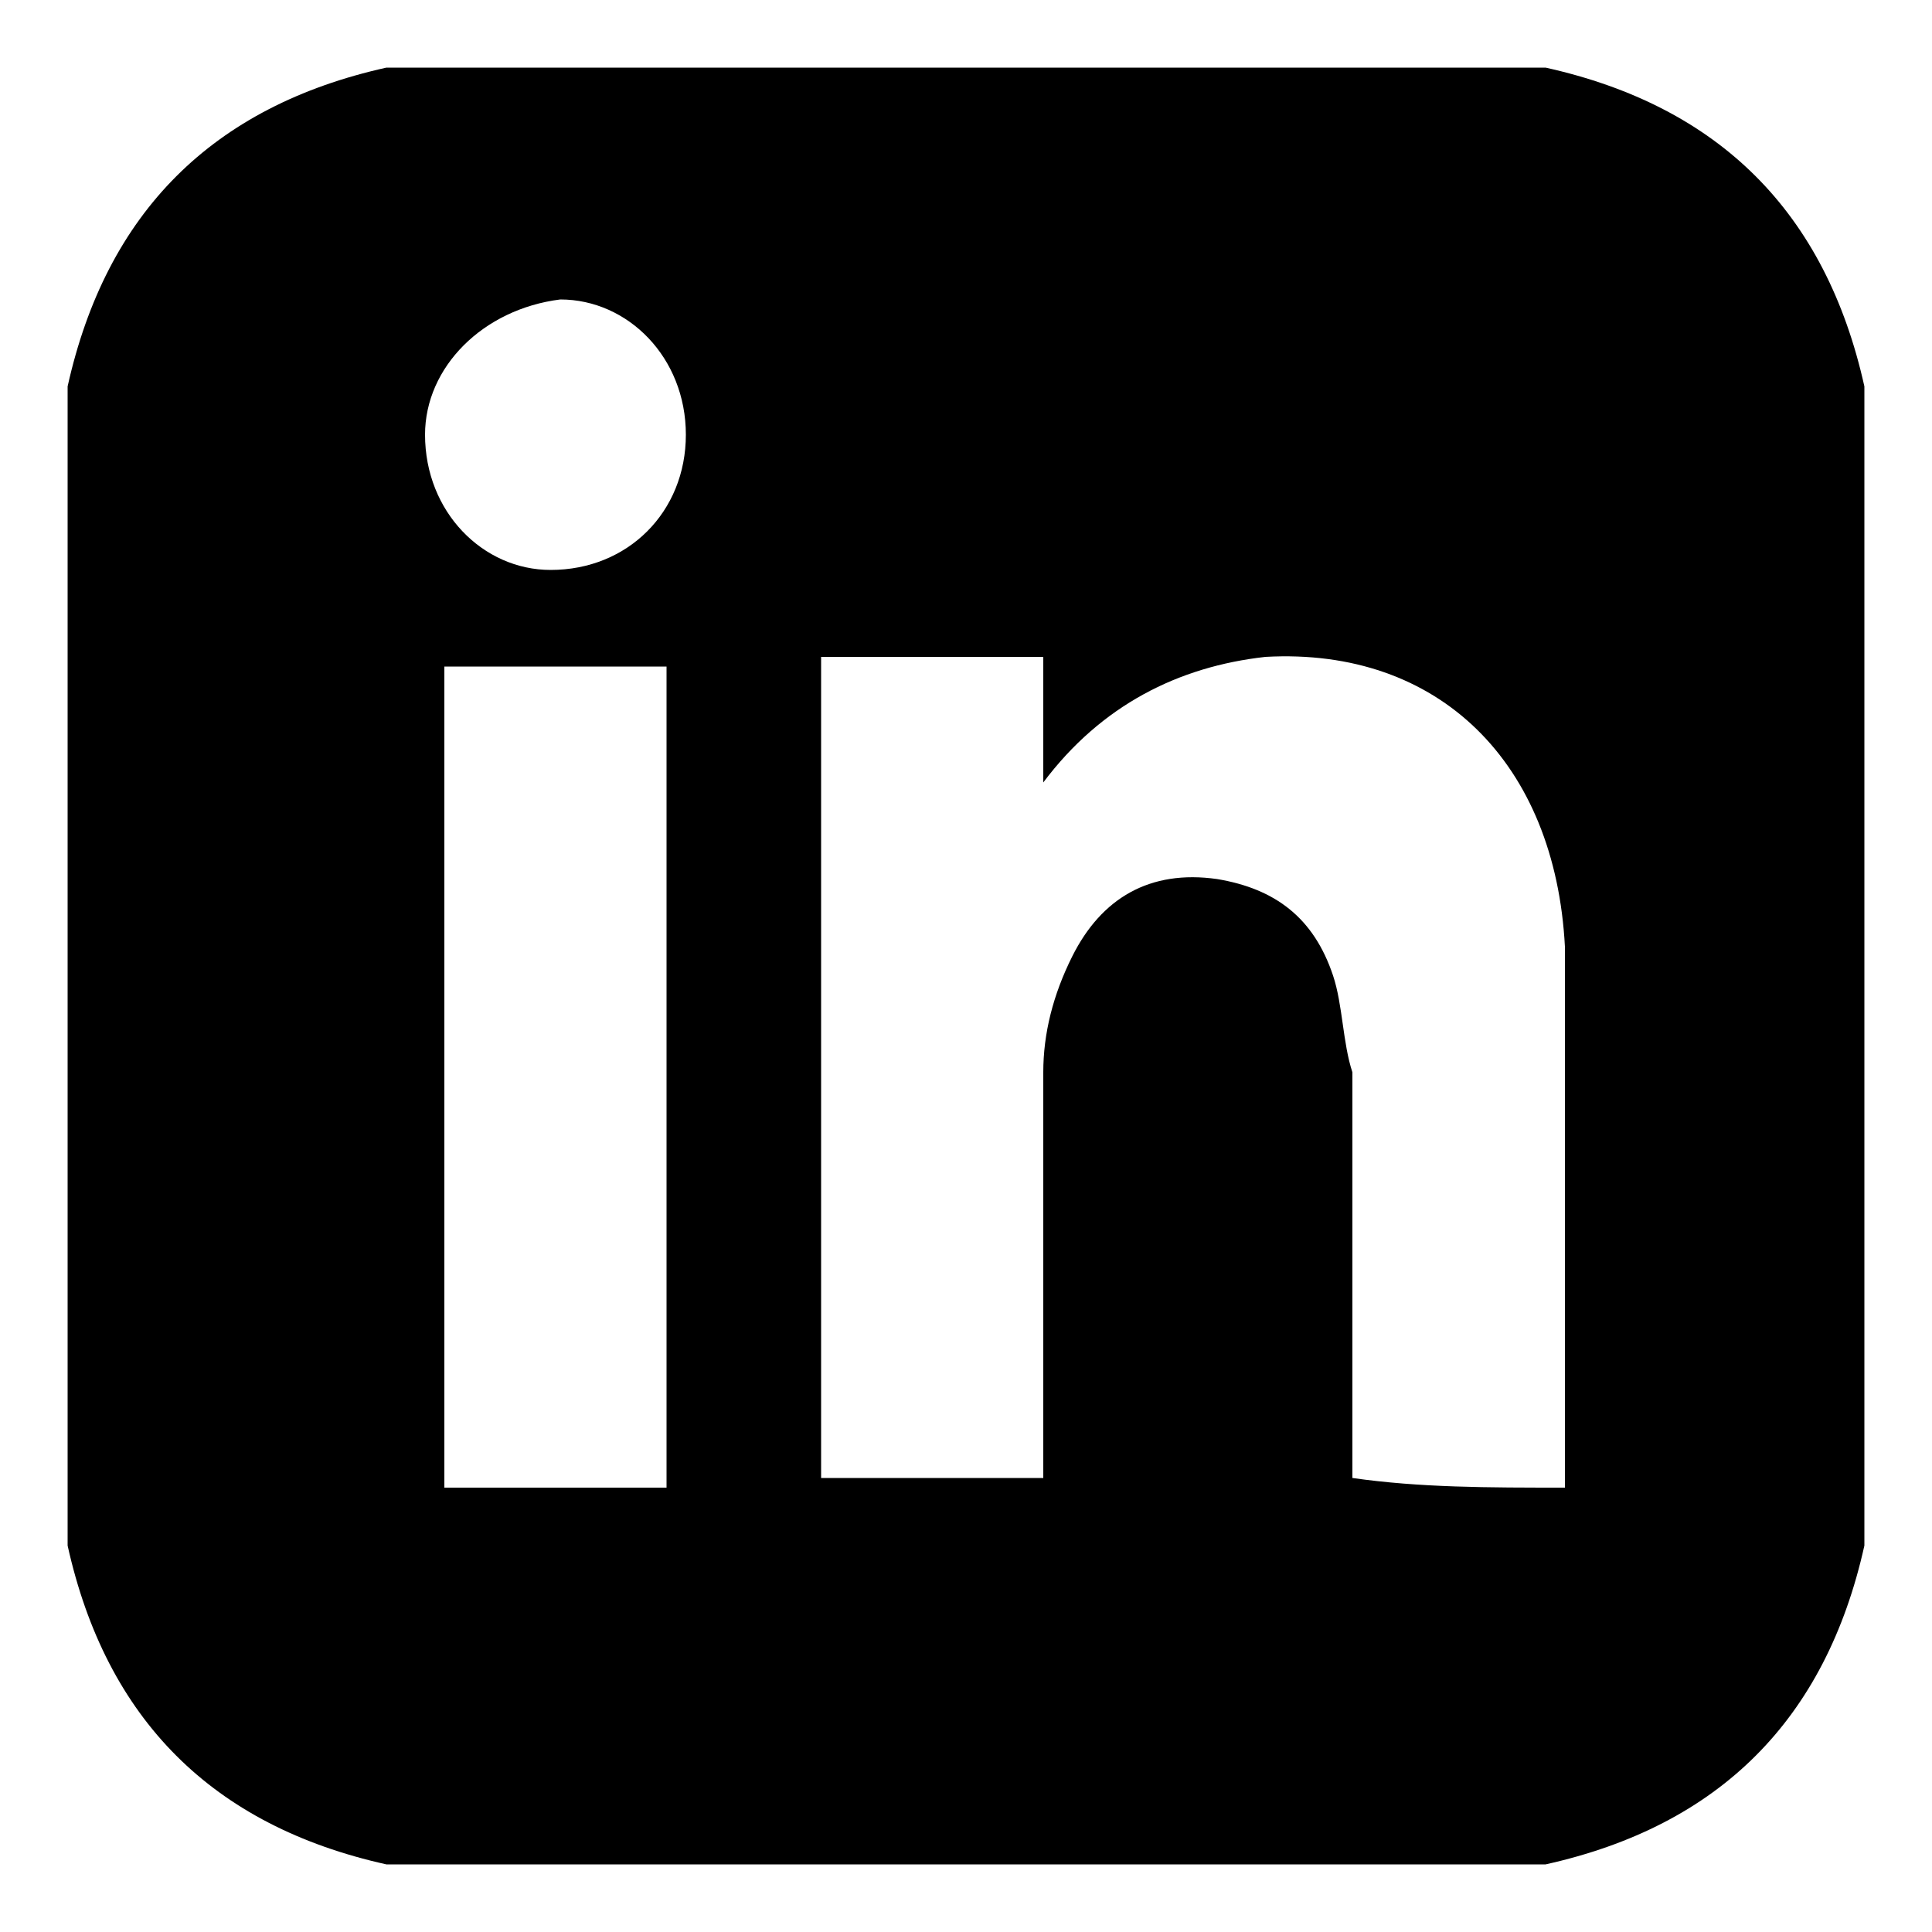 <?xml version="1.0" encoding="utf-8"?>
<!-- Generator: Adobe Illustrator 19.0.0, SVG Export Plug-In . SVG Version: 6.00 Build 0)  -->
<svg version="1.1" id="Layer_1" xmlns="http://www.w3.org/2000/svg" xmlns:xlink="http://www.w3.org/1999/xlink" x="0px" y="0px"
	 viewBox="0 0 20 20" style="enable-background:new 0 0 20 20;" xml:space="preserve">
<path id="XMLID_56_" d="M0.7,16c0-4,0-8,0-12C1.1,2.2,2.2,1.1,4,0.7c4,0,8,0,12,0c1.8,0.4,2.9,1.5,3.3,3.3c0,4,0,8,0,12
	c-0.4,1.8-1.5,2.9-3.3,3.3c-4,0-8,0-12,0C2.2,18.9,1.1,17.8,0.7,16z M16.2,15.4c0-1.9,0-3.7,0-5.6c-0.1-1.9-1.3-3.1-3.1-3
	c-0.9,0.1-1.7,0.5-2.3,1.3c0-0.5,0-0.9,0-1.3c-0.8,0-1.5,0-2.3,0c0,2.9,0,5.7,0,8.5c0.8,0,1.5,0,2.3,0c0-1.4,0-2.8,0-4.2
	c0-0.4,0.1-0.8,0.3-1.2c0.3-0.6,0.8-0.9,1.5-0.8c0.6,0.1,1,0.4,1.2,1c0.1,0.3,0.1,0.7,0.2,1c0,1.3,0,2.5,0,3.8c0,0.1,0,0.3,0,0.4
	C14.7,15.4,15.4,15.4,16.2,15.4z M4.6,6.9c0,2.9,0,5.7,0,8.5c0.8,0,1.5,0,2.3,0c0-2.9,0-5.7,0-8.5C6.1,6.9,5.4,6.9,4.6,6.9z
	 M7.1,4.5c0-0.8-0.6-1.4-1.3-1.4C5,3.2,4.4,3.8,4.4,4.5c0,0.8,0.6,1.4,1.3,1.4C6.5,5.9,7.1,5.3,7.1,4.5z"/>
</svg>
